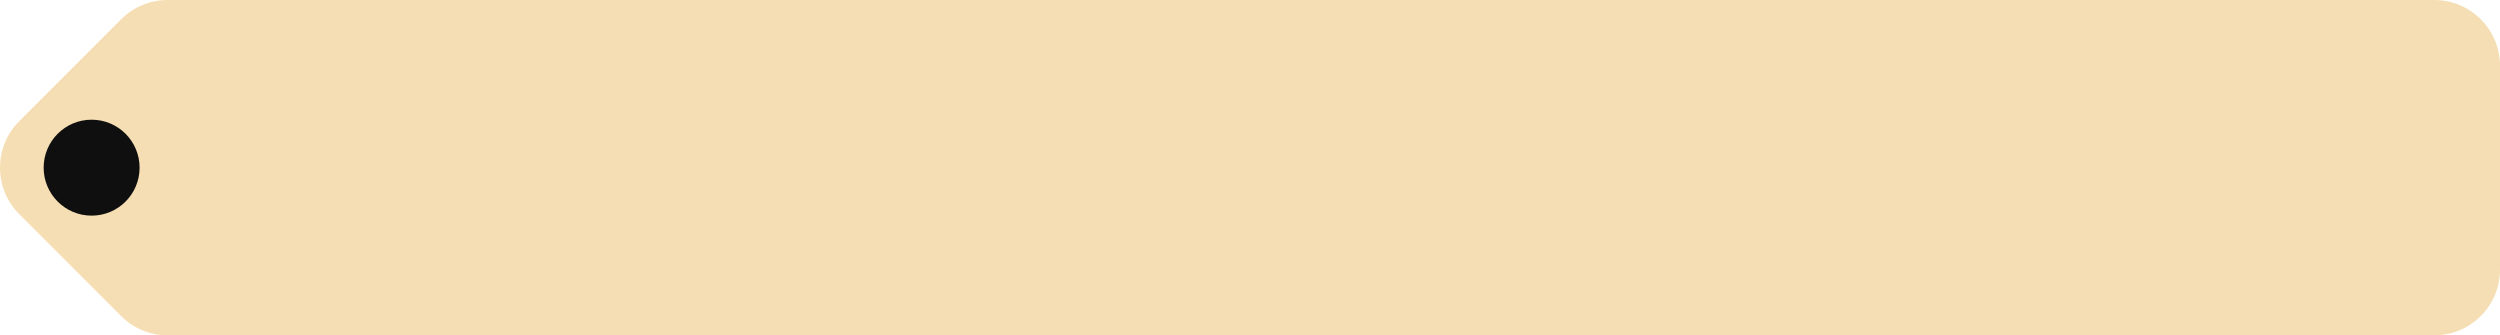 <?xml version="1.0" encoding="UTF-8" standalone="no"?>
<svg
   xmlns:dc="http://purl.org/dc/elements/1.1/"
   xmlns:cc="http://creativecommons.org/ns#"
   xmlns:rdf="http://www.w3.org/1999/02/22-rdf-syntax-ns#"
   xmlns:svg="http://www.w3.org/2000/svg"
   xmlns="http://www.w3.org/2000/svg"
   xmlns:sodipodi="http://sodipodi.sourceforge.net/DTD/sodipodi-0.dtd"
   xmlns:inkscape="http://www.inkscape.org/namespaces/inkscape"
   aria-hidden="true"
   focusable="false"
   data-prefix="fas"
   data-icon="tag"
   class="svg-inline--fa fa-tag fa-w-16 fa-3x "
   role="img"
   viewBox="0 0 1824 244.666"
   style="color:#f5deb3"
   version="1.1"
   id="svg3753"
   sodipodi:docname="hmm1800.svg"
   inkscape:version="0.92.4 (5da689c313, 2019-01-14)"
   width="1824"
   height="244.666">
  <defs
     id="defs3757" />
  <sodipodi:namedview
     pagecolor="#ffffff"
     bordercolor="#666666"
     borderopacity="1"
     objecttolerance="10"
     gridtolerance="10"
     guidetolerance="10"
     inkscape:pageopacity="0"
     inkscape:pageshadow="2"
     inkscape:window-width="1920"
     inkscape:window-height="1017"
     id="namedview3755"
     showgrid="false"
     inkscape:zoom="0.84375"
     inkscape:cx="1753.9491"
     inkscape:cy="184.42101"
     inkscape:window-x="-8"
     inkscape:window-y="-8"
     inkscape:window-maximized="1"
     inkscape:current-layer="svg3753" />
  <path
     d="m 88.392,230.607 -74.333,-74.333 c -18.745,-18.745 -18.745,-49.137 0,-67.882 L 88.392,14.059 C 97.394,5.057 109.603,-3.9998578e-5 122.333,0 H 1776 c 26.509,0 48,21.49 48,48 V 196.666 c 0,26.509 -21.49,48 -48,48 H 122.333 c -12.73,4e-5 -24.939,-5.057 -33.941,-14.059 z"
     id="path3751"
     inkscape:connector-curvature="0"
     style="fill:currentColor"
     sodipodi:nodetypes="cssccsssscc" />
  <circle
     id="path3761"
     cx="66.846"
     cy="122.333"
     r="35"
     style="fill:#0f0f0f;fill-opacity:1" />
</svg>
